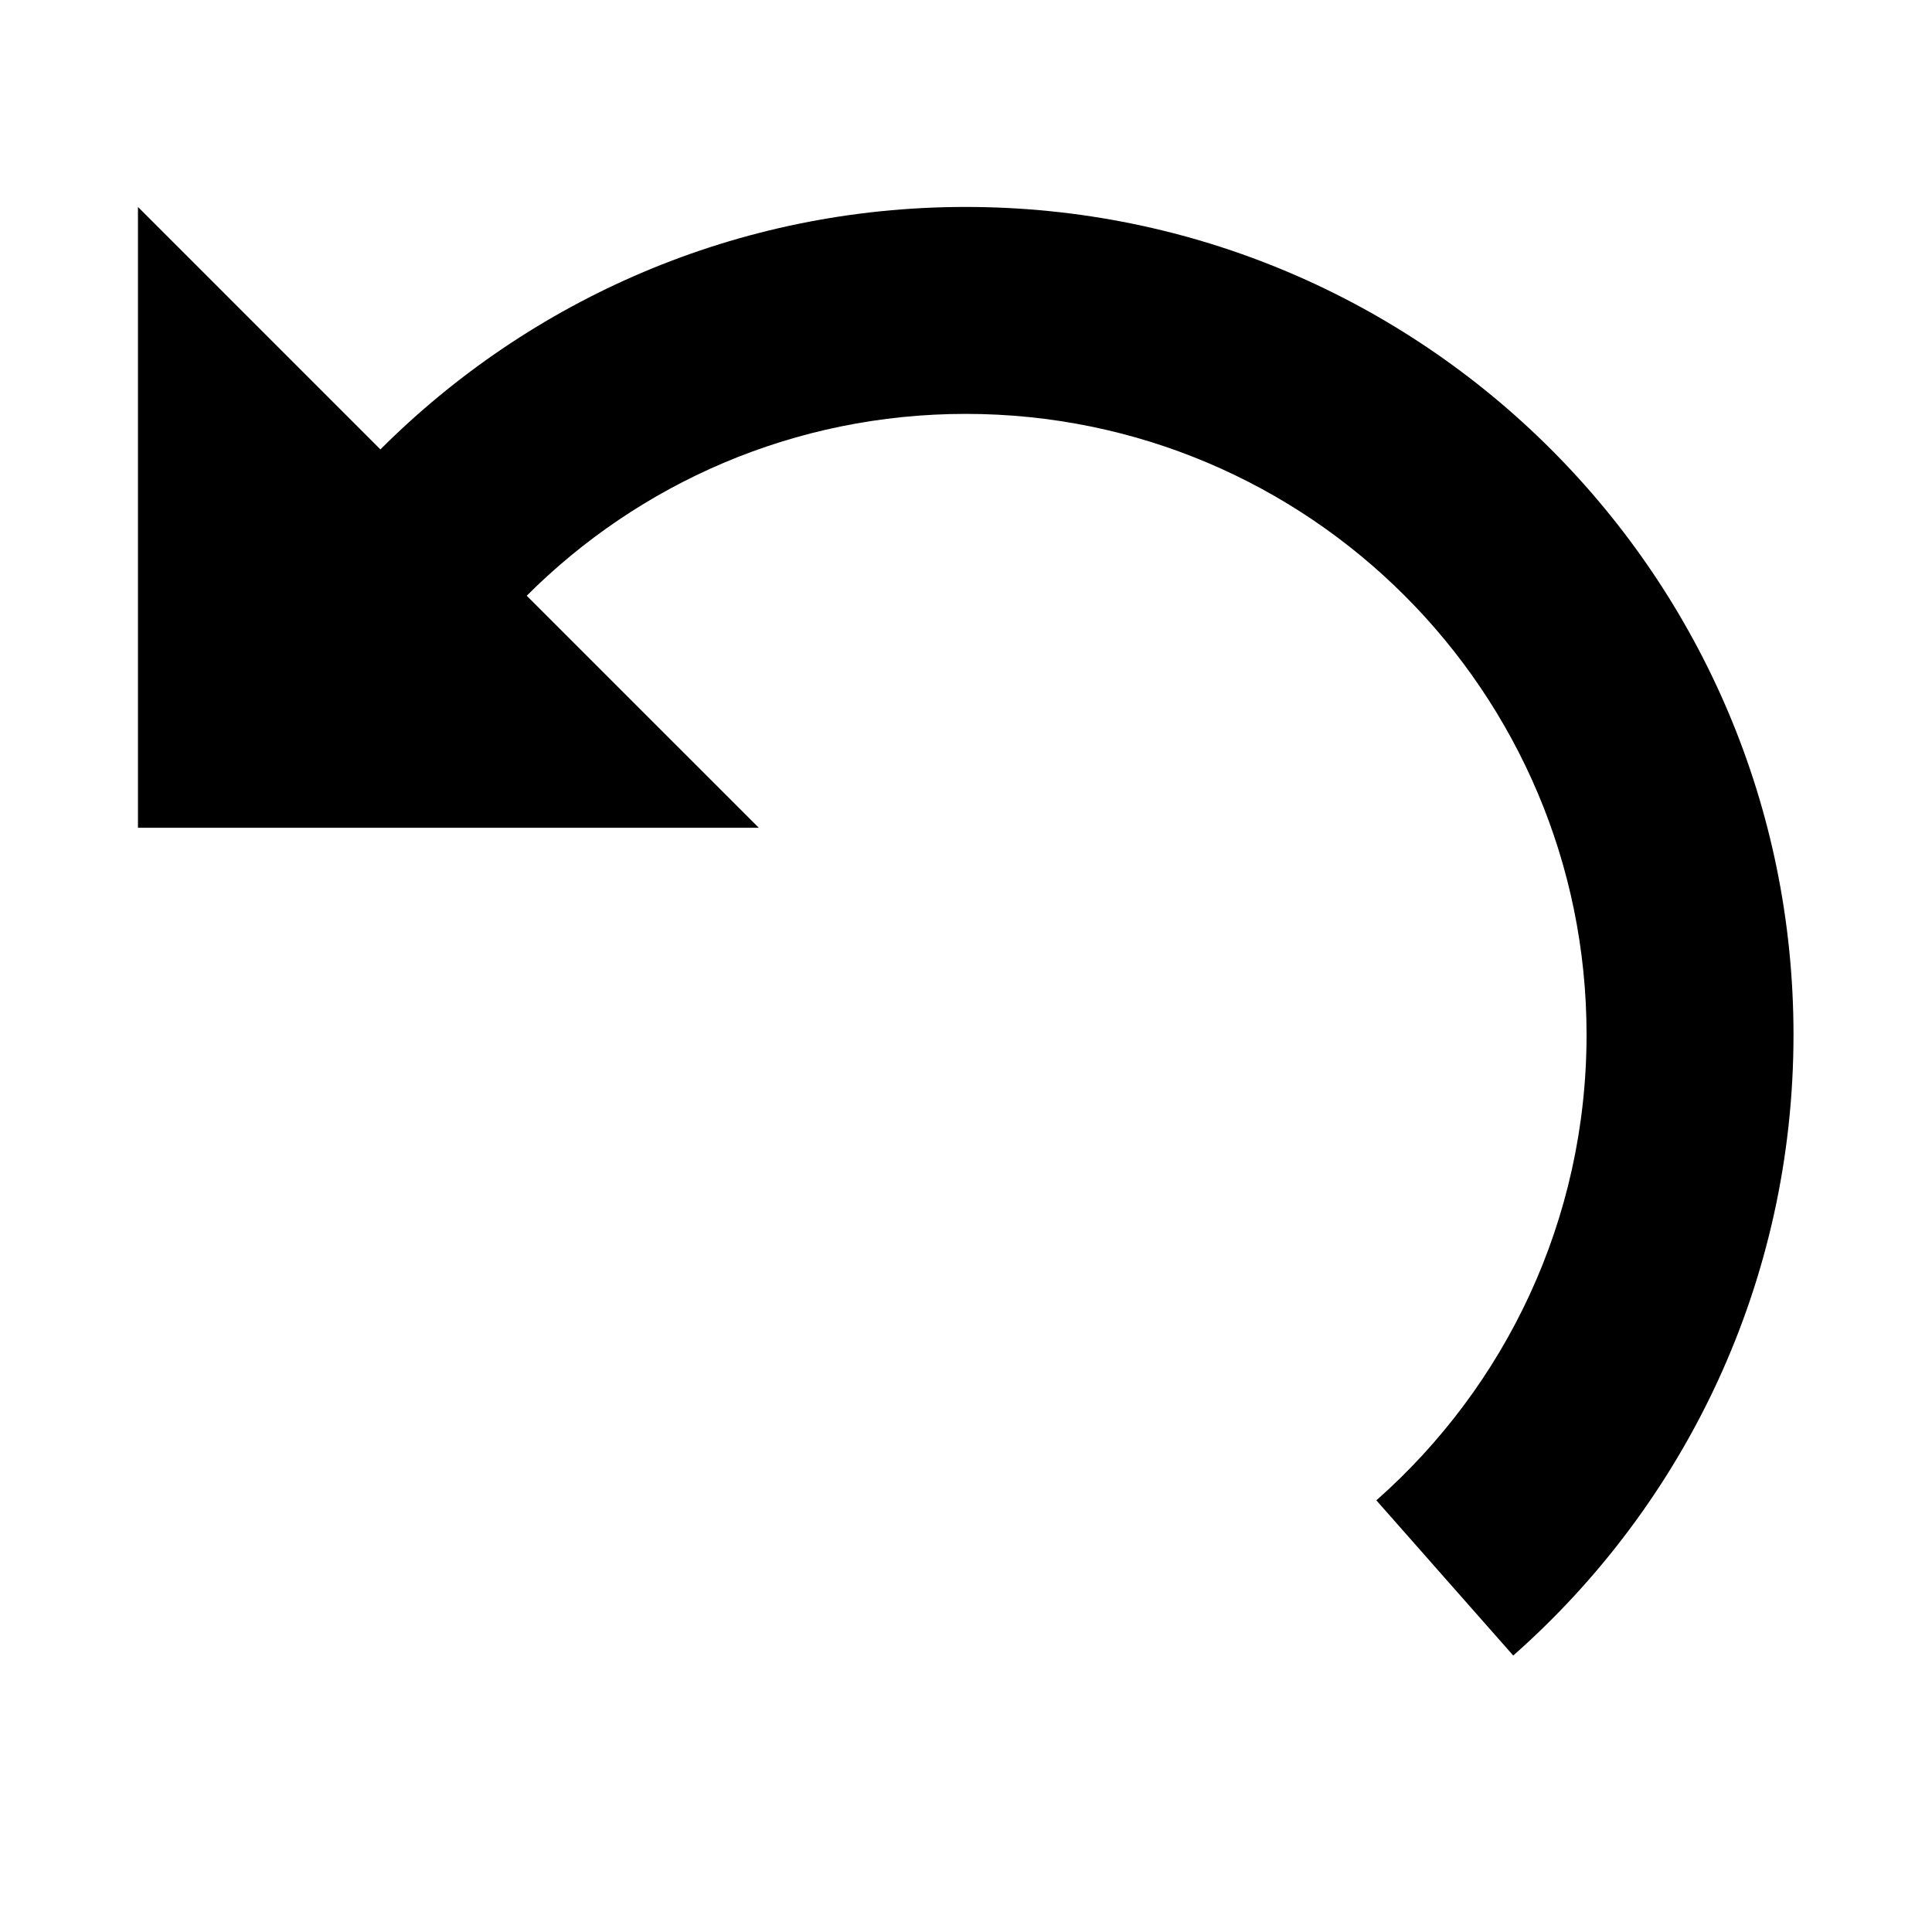 <svg viewBox="0 0 1195 1195" xmlns="http://www.w3.org/2000/svg"><path d="M597.333 128c-141.384 0-269.376 57.32-362.032 149.978L85.333 128v384h384L325.801 368.478C395.297 298.986 491.293 256 597.333 256c212.068 0 384 171.924 384 384 0 114.696-50.292 217.636-130.018 288l84.666 96c106.302-93.816 173.352-231.076 173.352-384 0-282.77-229.23-512-512-512z"/></svg>
